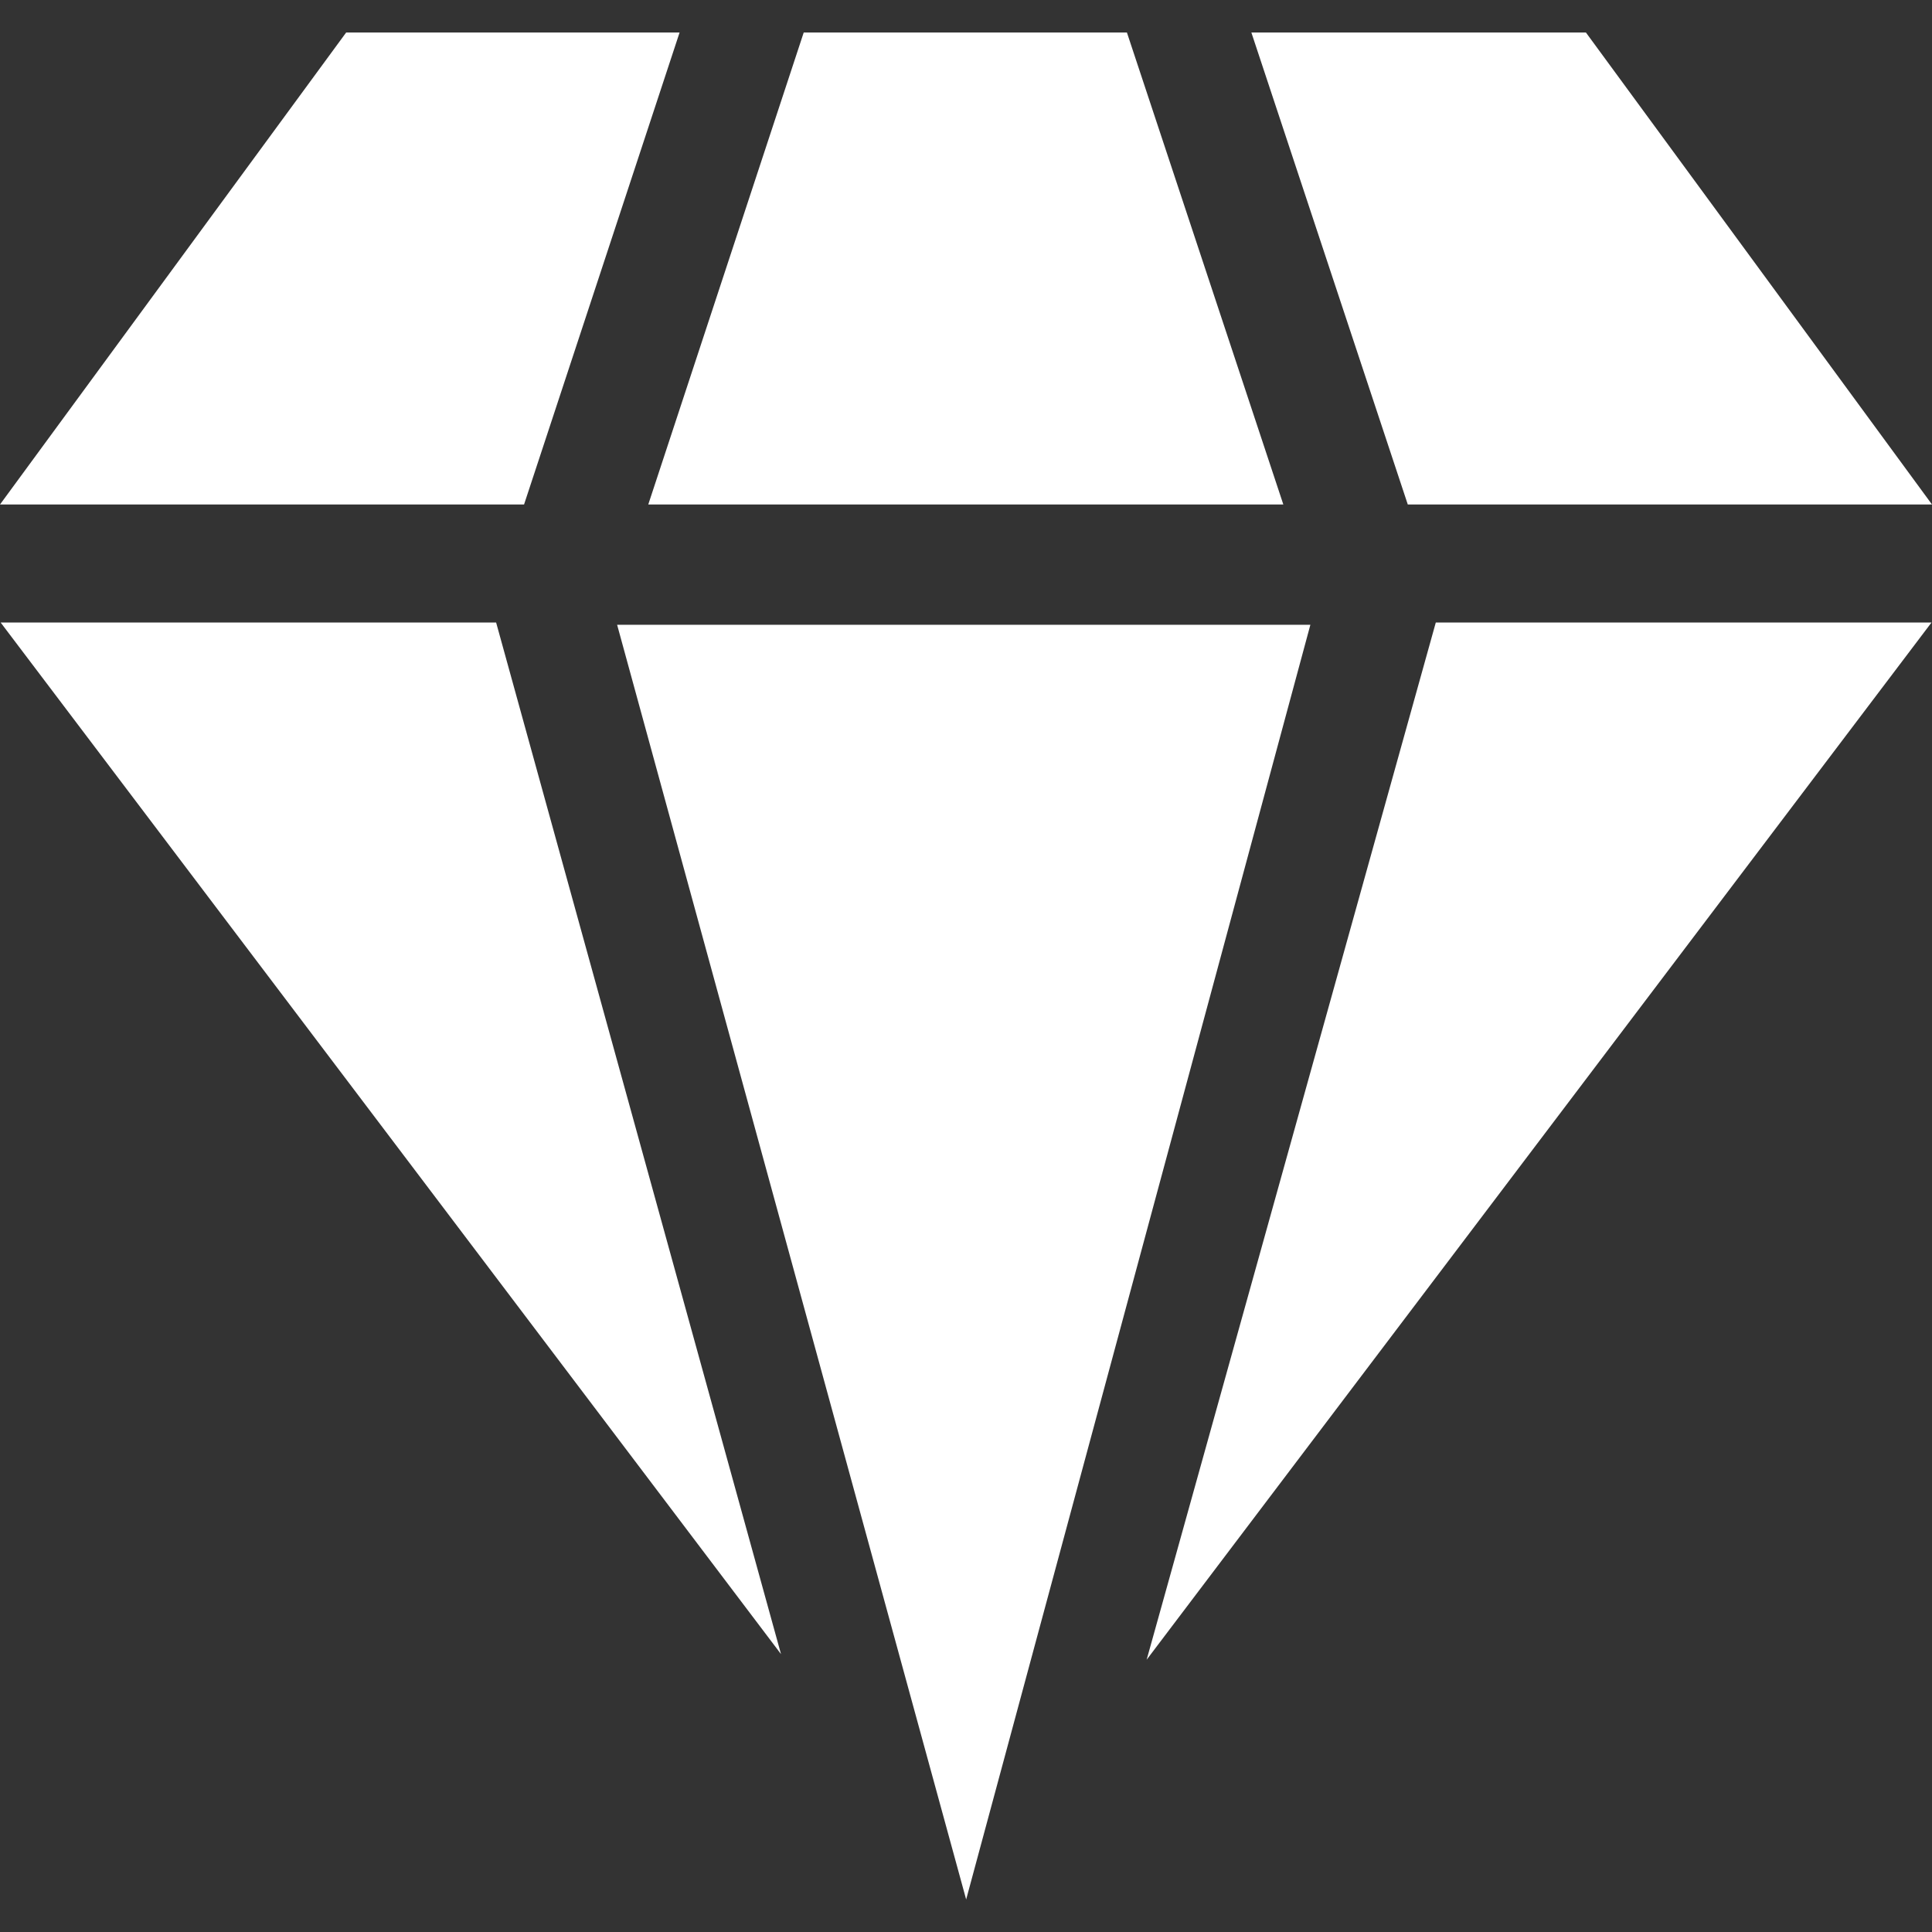 <svg width="24" height="24" viewBox="0 0 24 24" fill="none" xmlns="http://www.w3.org/2000/svg">
<rect x="0" y="0" width="24" height="24" fill="#333333" stroke="none"/>
<g clip-path="url(#clip0)">
<path d="M15.942 6.267L13.999 0.404H9.984L8.053 6.267H15.942Z" fill="white"/>
<path d="M4.3 0.404L0 6.267H6.51L8.442 0.404H4.3Z" fill="white"/>
<path d="M24 6.267L19.701 0.404H15.545L17.488 6.267H24Z" fill="white"/>
<path d="M17.836 7.733L14.244 20.618L23.994 7.733H17.836Z" fill="white"/>
<path d="M12.002 23.596L16.278 7.761H7.666L12.002 23.596Z" fill="white"/>
<path d="M0.008 7.733L9.702 20.548L6.163 7.733H0.008Z" fill="white"/>
</g>
<defs>
<clipPath id="clip0">
<rect width="24" height="24" fill="white"/>
</clipPath>
</defs>
</svg>
